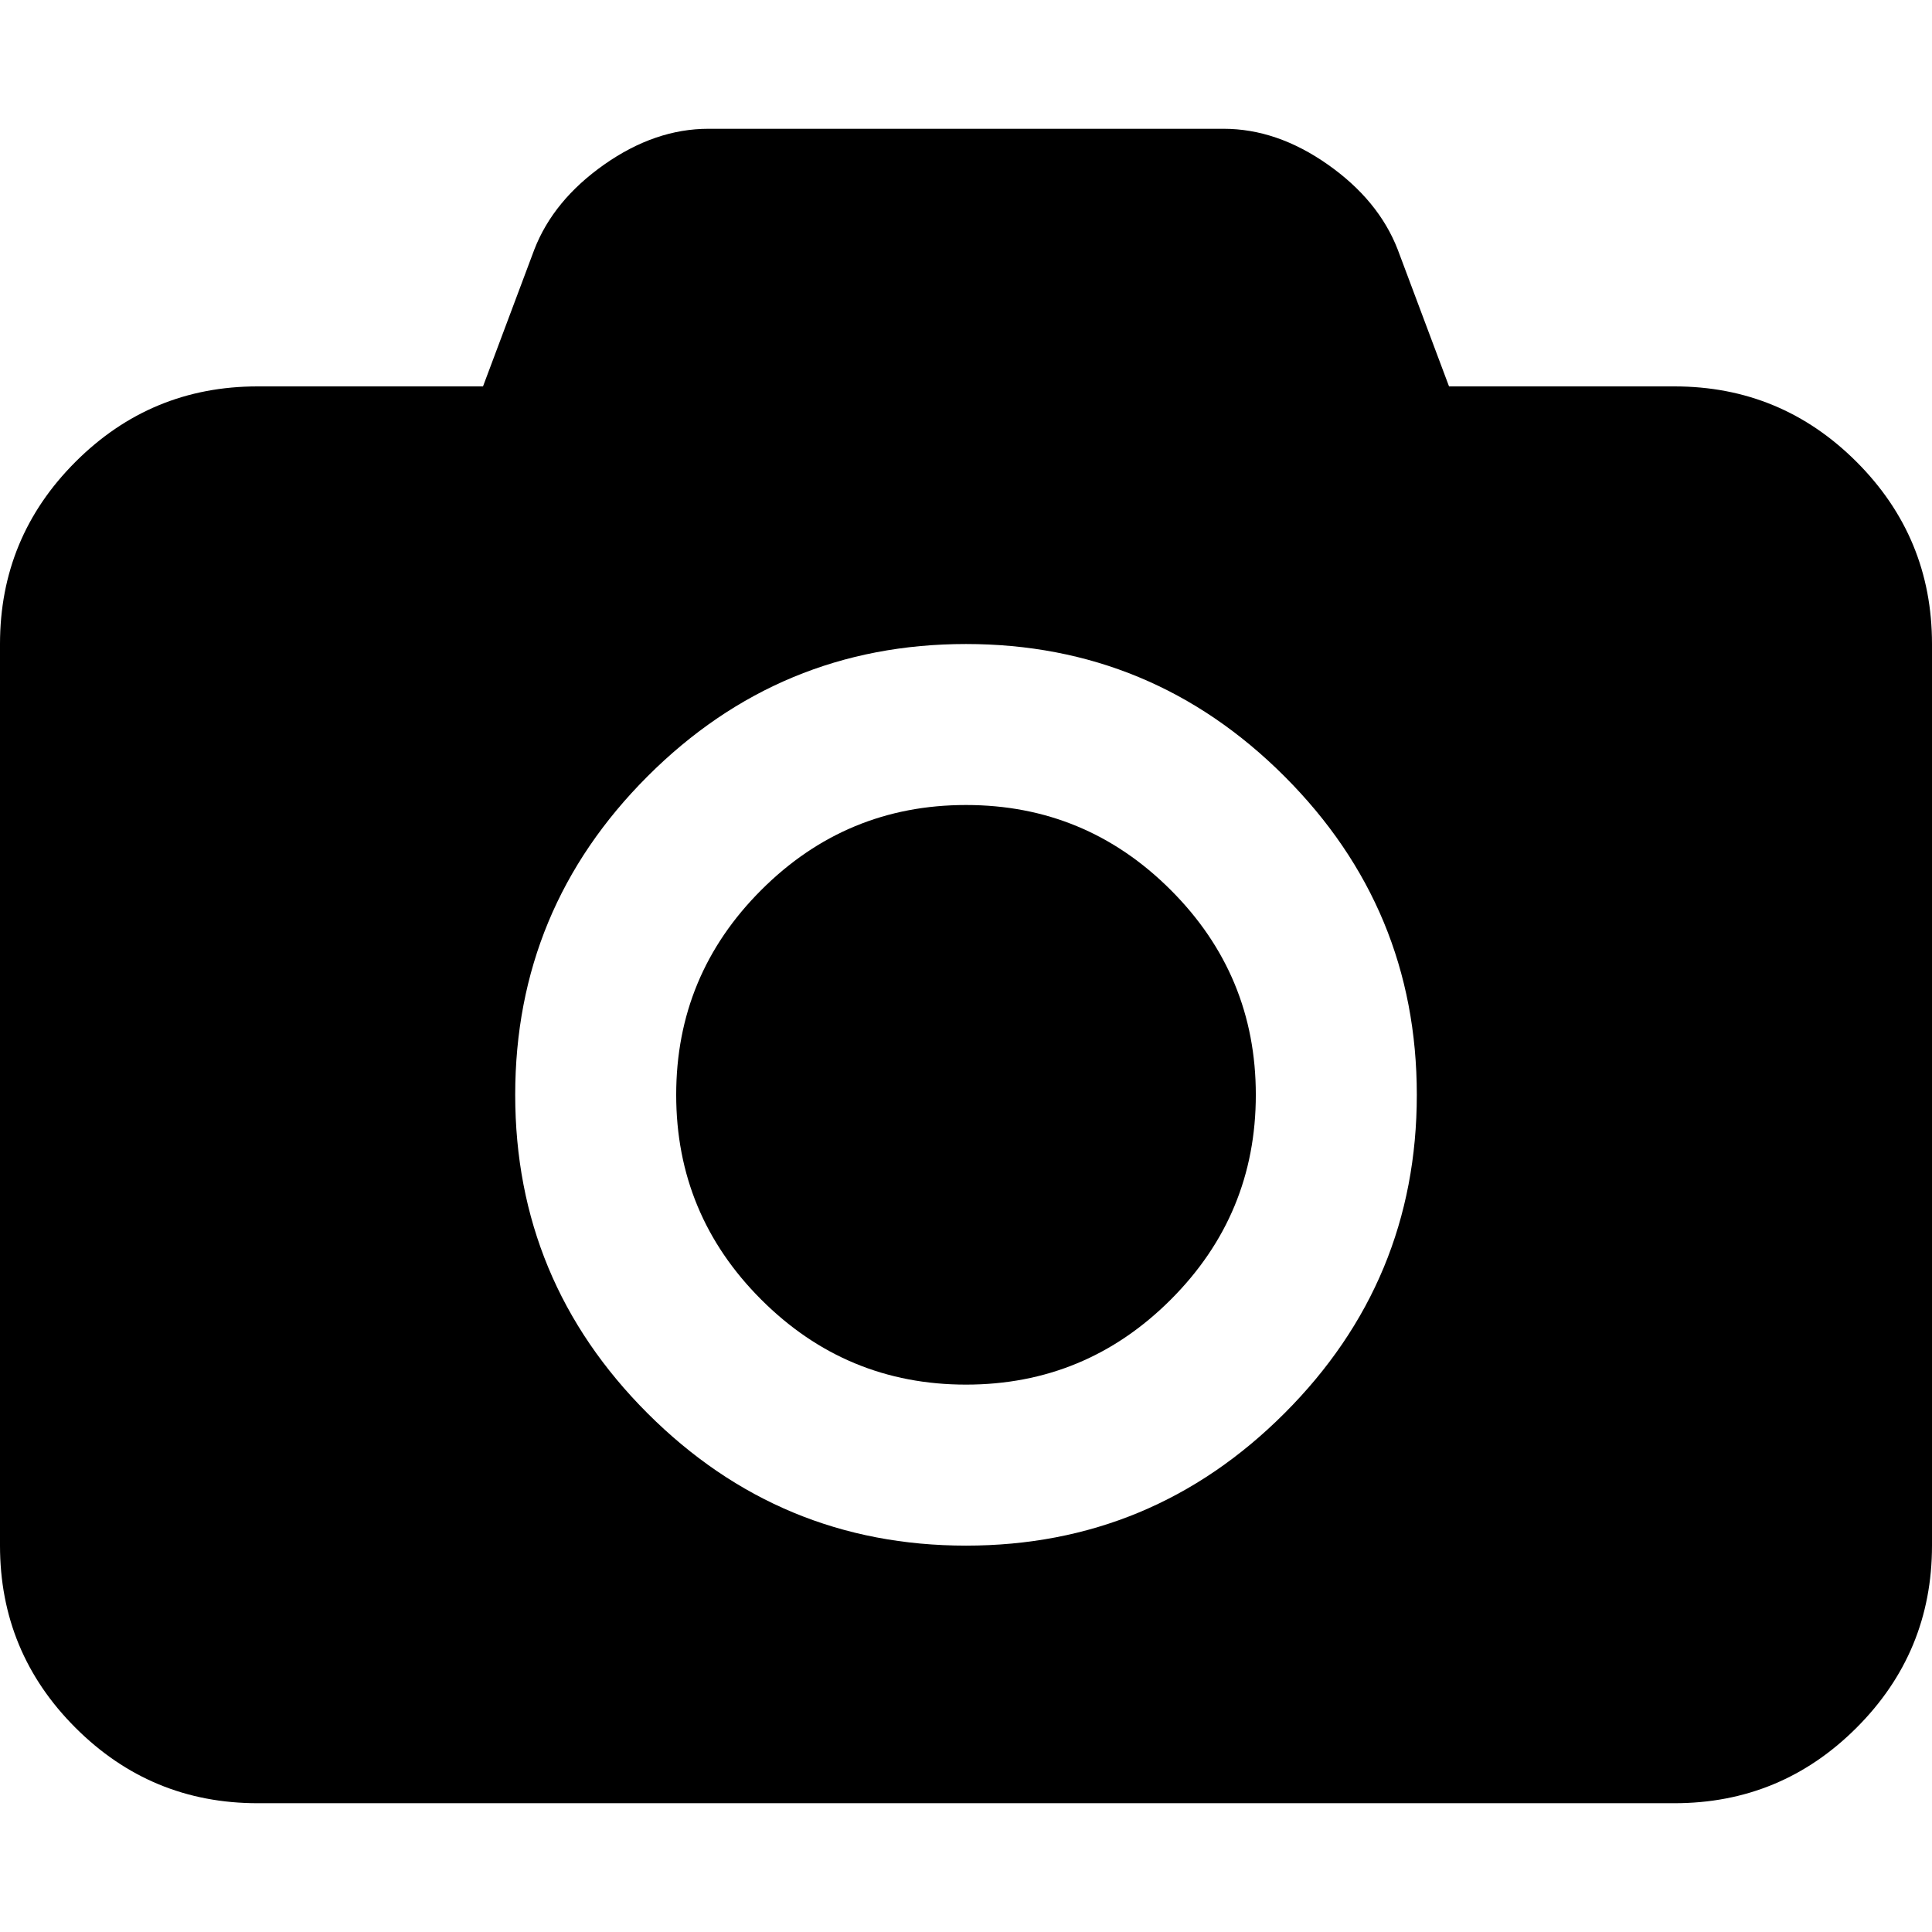 <?xml version="1.0" encoding="iso-8859-1"?>
<!-- Generator: Adobe Illustrator 16.0.0, SVG Export Plug-In . SVG Version: 6.00 Build 0)  -->
<!DOCTYPE svg PUBLIC "-//W3C//DTD SVG 1.1//EN" "http://www.w3.org/Graphics/SVG/1.1/DTD/svg11.dtd">
<svg xmlns="http://www.w3.org/2000/svg" xmlns:xlink="http://www.w3.org/1999/xlink" version="1.1" id="Capa_1" x="0px" y="0px" width="512px" height="512px" viewBox="0 0 548.165 548.165" style="enable-background:new 0 0 548.165 548.165;" xml:space="preserve">
<g>
	<g>
		<path d="M526.76,131.045c-14.277-14.274-31.498-21.413-51.675-21.413h-63.953l-14.558-38.826    c-3.618-9.325-10.229-17.368-19.846-24.128c-9.613-6.757-19.462-10.138-29.551-10.138H200.996    c-10.088,0-19.939,3.381-29.552,10.138c-9.613,6.76-16.225,14.803-19.842,24.128l-14.56,38.826H73.089    c-20.179,0-37.401,7.139-51.678,21.413C7.137,145.32,0,162.544,0,182.721v255.813c0,20.178,7.137,37.404,21.411,51.675    c14.277,14.277,31.5,21.416,51.678,21.416h401.989c20.177,0,37.397-7.139,51.675-21.416    c14.273-14.271,21.412-31.497,21.412-51.675V182.721C548.169,162.544,541.03,145.32,526.76,131.045z M364.446,400.993    c-25.029,25.03-55.147,37.548-90.362,37.548s-65.331-12.518-90.362-37.548c-25.031-25.026-37.544-55.151-37.544-90.358    c0-35.218,12.517-65.333,37.544-90.364c25.028-25.031,55.148-37.544,90.362-37.544s65.333,12.516,90.362,37.544    c25.03,25.028,37.545,55.146,37.545,90.364C401.991,345.842,389.477,375.964,364.446,400.993z" fill="#000000"/>
		<path d="M274.084,228.403c-22.651,0-42.018,8.042-58.102,24.128c-16.084,16.084-24.126,35.448-24.126,58.104    c0,22.647,8.042,42.014,24.126,58.098c16.084,16.081,35.45,24.123,58.102,24.123c22.648,0,42.017-8.042,58.101-24.123    c16.084-16.084,24.127-35.45,24.127-58.098c0-22.655-8.043-42.019-24.127-58.104C316.102,236.446,296.732,228.403,274.084,228.403    z" fill="#000000"/>
	</g>
</g>
<g>
</g>
<g>
</g>
<g>
</g>
<g>
</g>
<g>
</g>
<g>
</g>
<g>
</g>
<g>
</g>
<g>
</g>
<g>
</g>
<g>
</g>
<g>
</g>
<g>
</g>
<g>
</g>
<g>
</g>
</svg>
